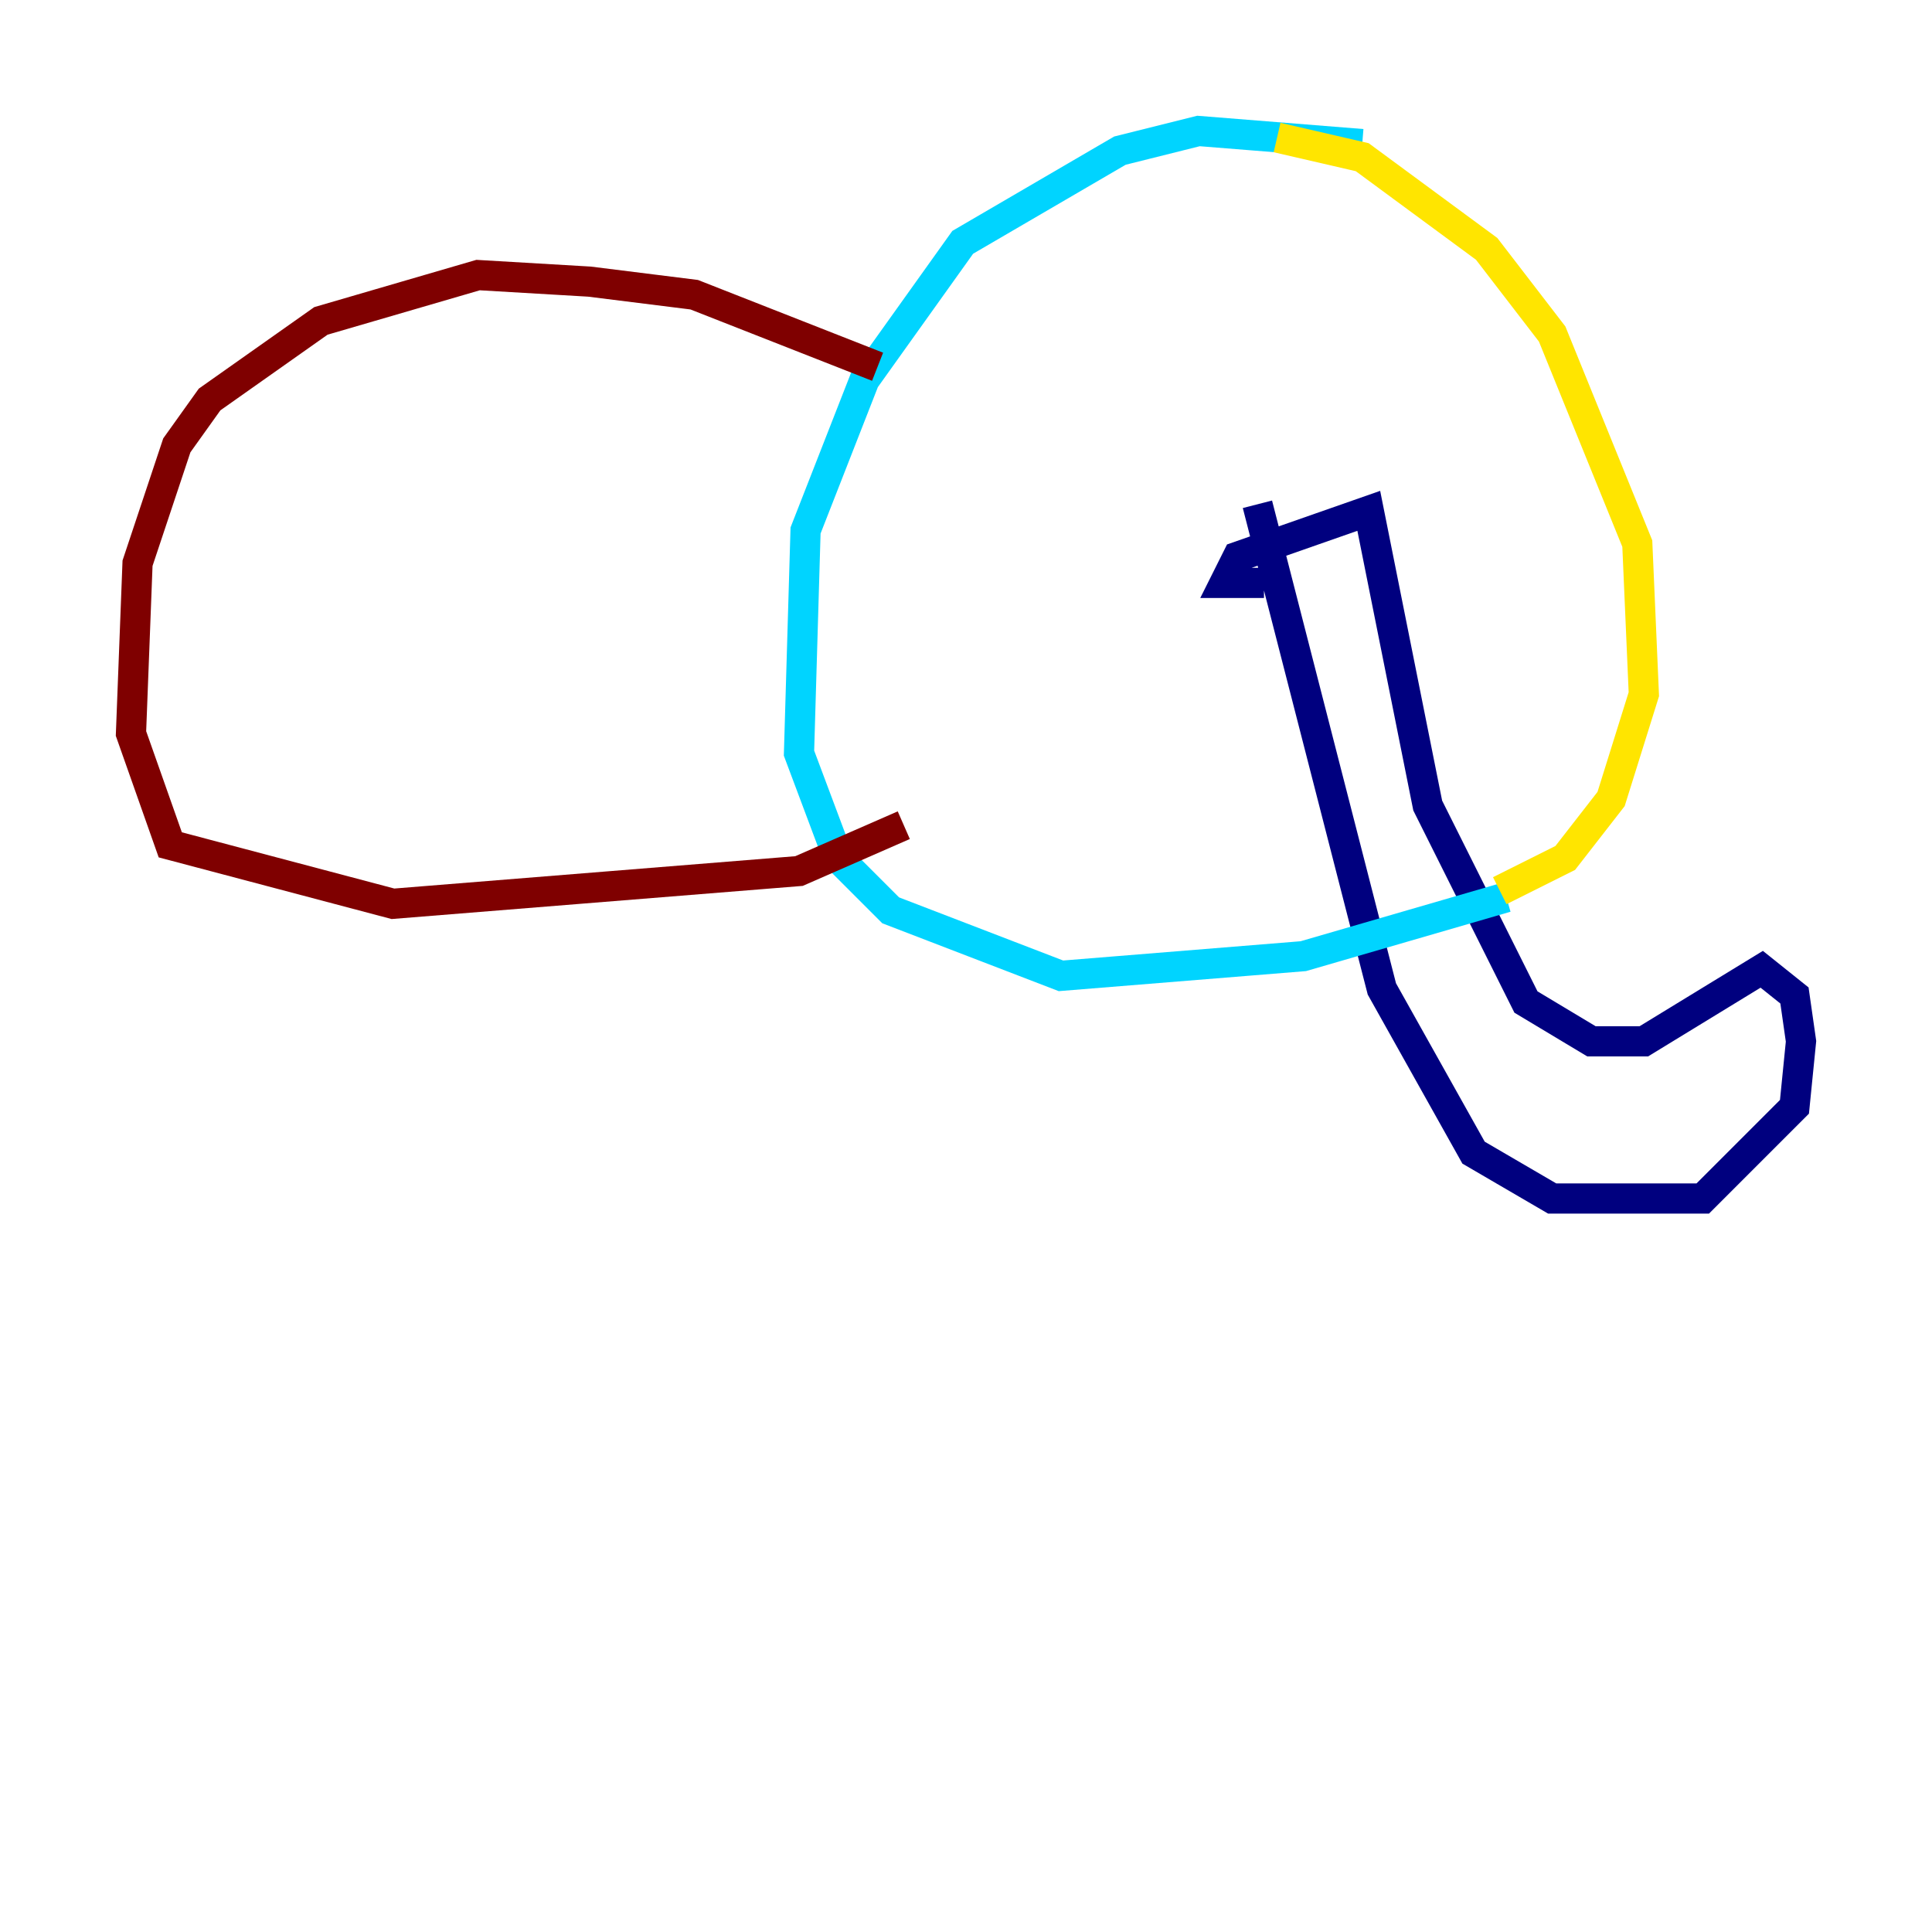 <?xml version="1.0" encoding="utf-8" ?>
<svg baseProfile="tiny" height="128" version="1.2" viewBox="0,0,128,128" width="128" xmlns="http://www.w3.org/2000/svg" xmlns:ev="http://www.w3.org/2001/xml-events" xmlns:xlink="http://www.w3.org/1999/xlink"><defs /><polyline fill="none" points="83.742,38.617 81.139,38.617 82.007,36.881 90.685,33.844 94.59,53.37 101.098,66.386 105.437,68.99 108.909,68.99 116.719,64.217 118.888,65.953 119.322,68.99 118.888,73.329 112.814,79.403 102.834,79.403 97.627,76.366 91.552,65.519 83.308,33.41" stroke="#00007f" stroke-width="2" /><polyline fill="none" points="90.251,9.546 79.403,8.678 74.197,9.98 63.783,16.054 57.275,25.166 53.37,35.146 52.936,49.898 55.539,56.841 59.01,60.312 70.291,64.651 86.346,63.349 99.797,59.444" stroke="#00d4ff" stroke-width="2" /><polyline fill="none" points="99.363,59.01 103.702,56.841 106.739,52.936 108.909,45.993 108.475,36.014 102.834,22.129 98.495,16.488 90.251,10.414 84.61,9.112" stroke="#ffe500" stroke-width="2" /><polyline fill="none" points="58.142,24.298 45.993,19.525 39.051,18.658 31.675,18.224 21.261,21.261 13.885,26.468 11.715,29.505 9.112,37.315 8.678,48.597 11.281,55.973 26.034,59.878 52.936,57.709 59.878,54.671" stroke="#7f0000" stroke-width="2" /></svg>